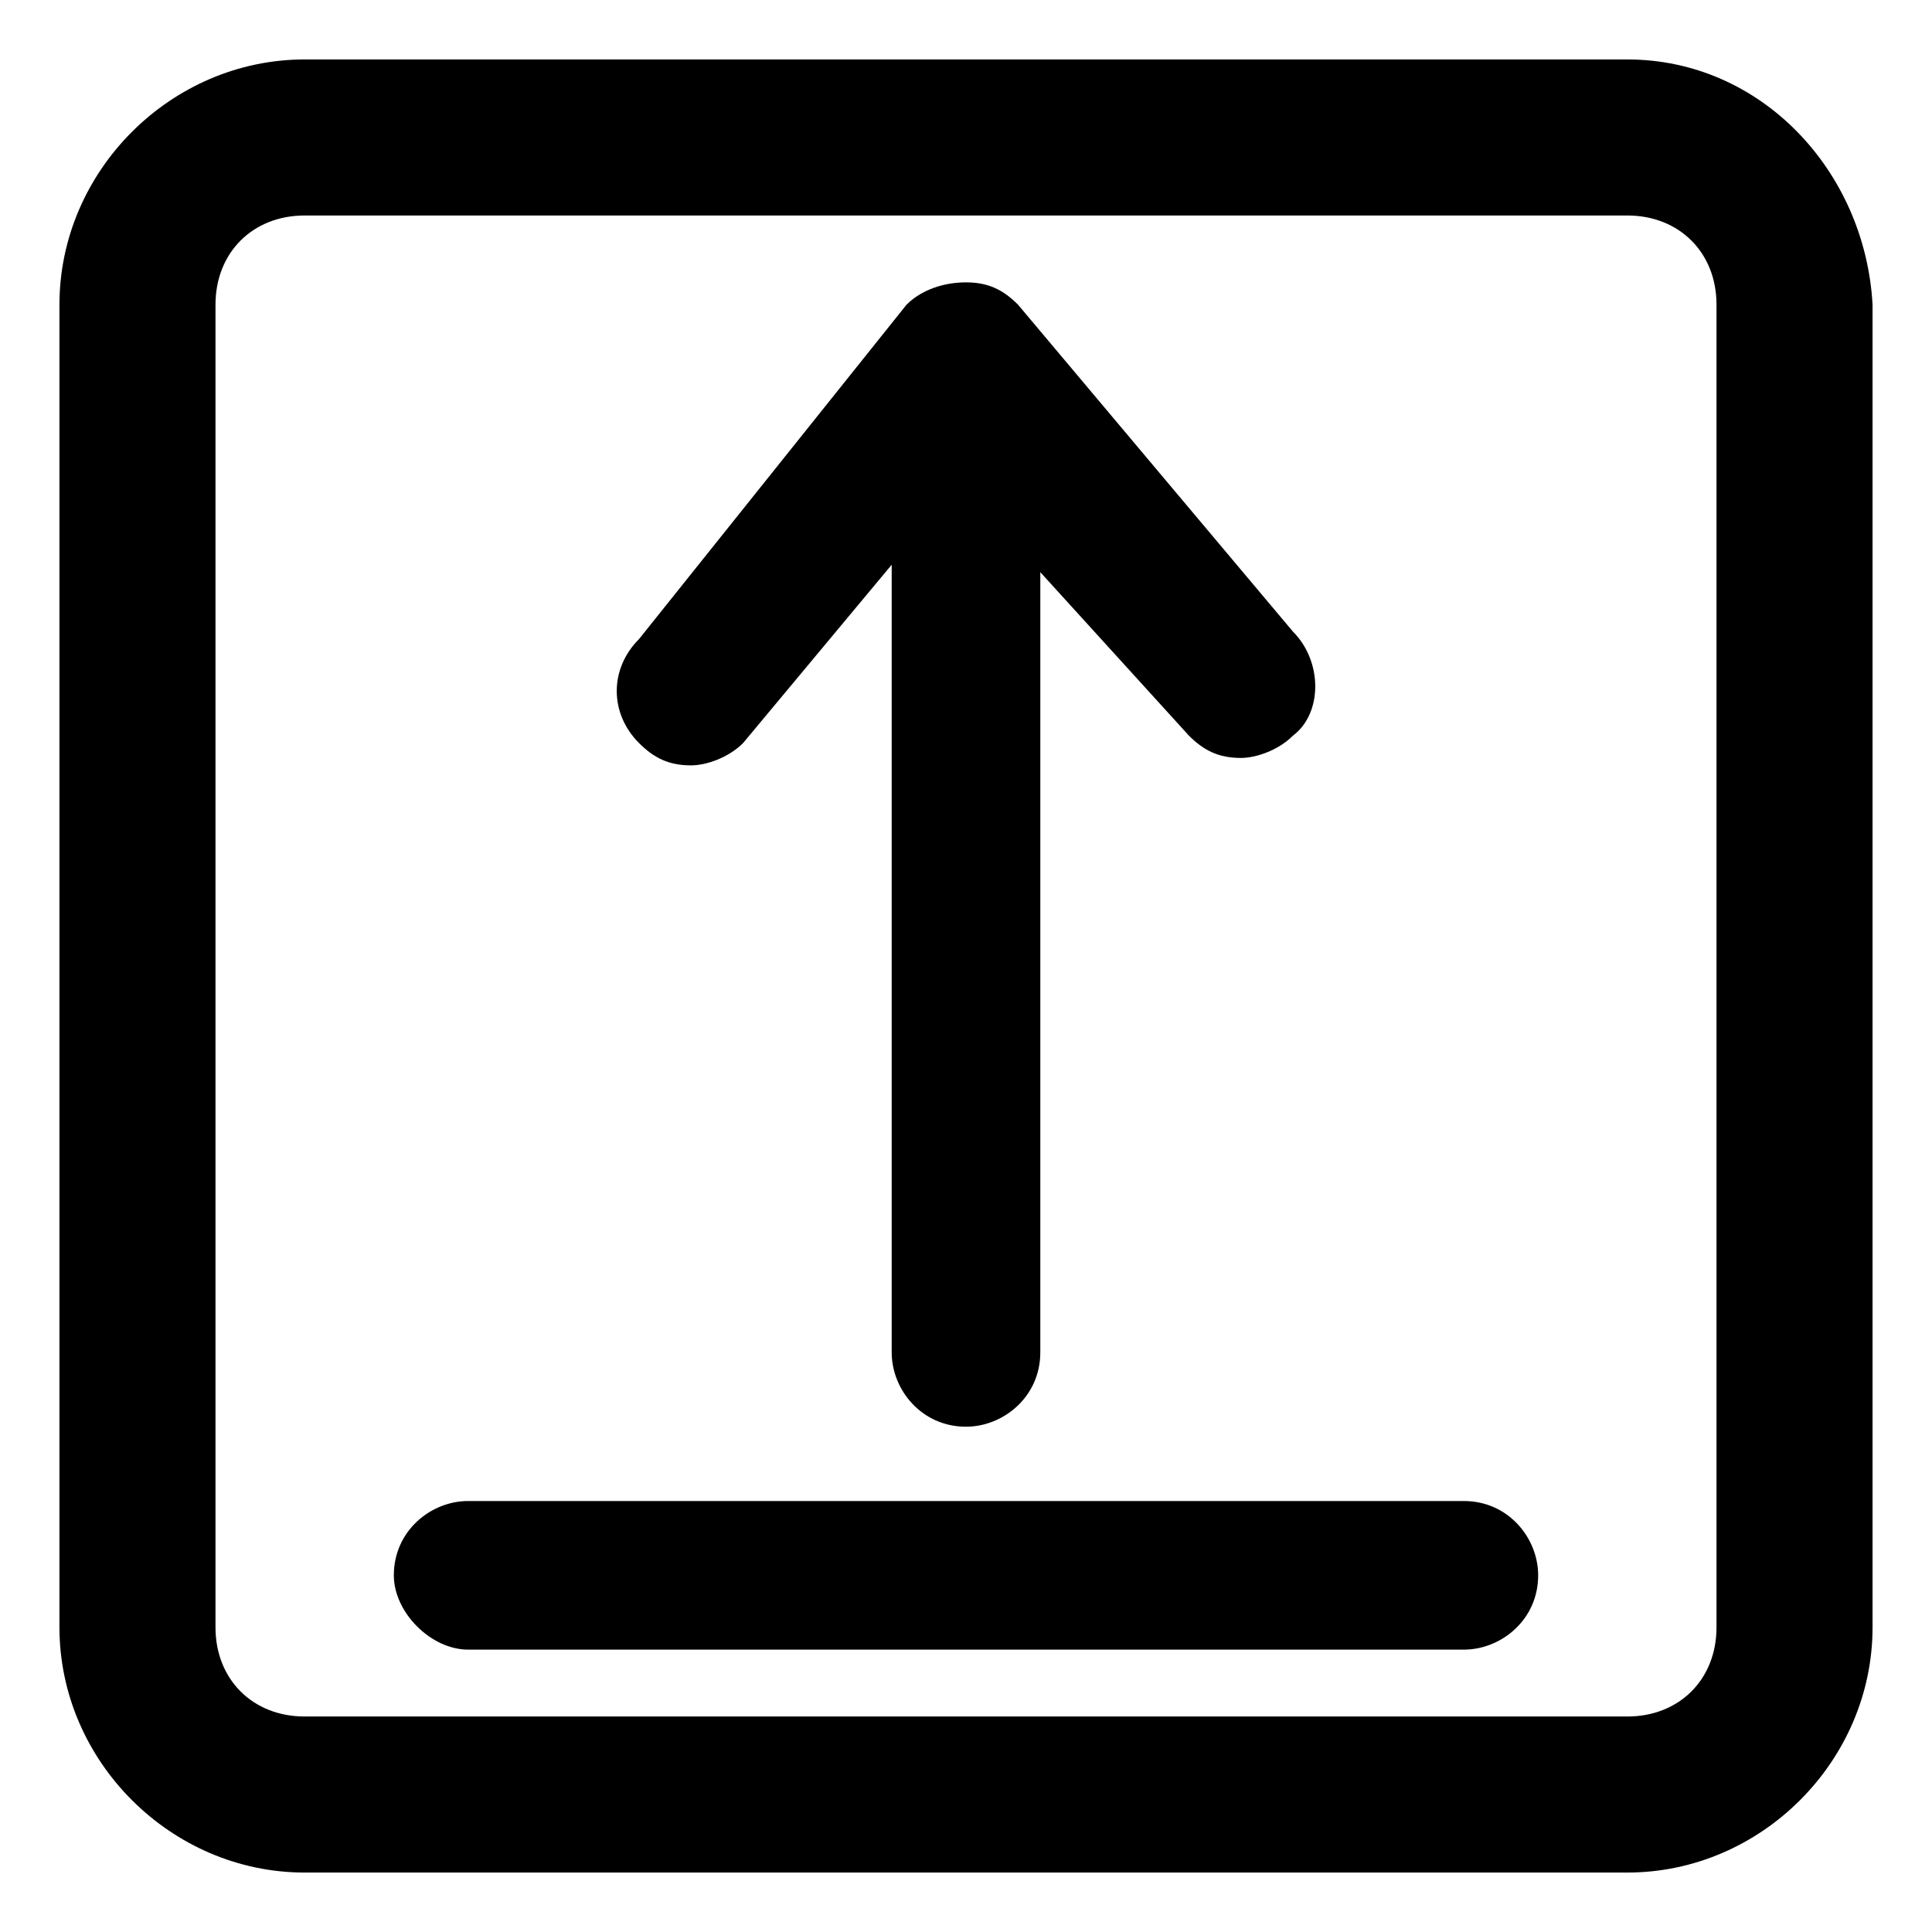 <?xml version="1.0" encoding="utf-8"?>
<!-- Generator: Adobe Illustrator 23.0.1, SVG Export Plug-In . SVG Version: 6.00 Build 0)  -->
<svg version="1.1" id="图层_1" xmlns="http://www.w3.org/2000/svg" xmlns:xlink="http://www.w3.org/1999/xlink" x="0px" y="0px"
	 viewBox="0 0 26 26" enable-background="new 0 0 26 26" xml:space="preserve">
<g>
	<path d="M12.2,4.1L12.2,4.1c0.2-0.2,0.5-0.3,0.8-0.3h0c0.3,0,0.5,0.1,0.7,0.3l3.7,4.4c0.4,0.4,0.4,1.1,0,1.4
		c-0.2,0.2-0.5,0.3-0.7,0.3c-0.3,0-0.5-0.1-0.7-0.3L14,7.7v10.5c0,0.6-0.5,1-1,1c-0.6,0-1-0.5-1-1V7.6L10,10l0,0
		c-0.2,0.2-0.5,0.3-0.7,0.3c-0.3,0-0.5-0.1-0.7-0.3c-0.4-0.4-0.4-1,0-1.4L12.2,4.1z M5.3,21.2c0-0.6,0.5-1,1-1h13.4c0.6,0,1,0.5,1,1
		c0,0.6-0.5,1-1,1H6.3C5.8,22.2,5.3,21.7,5.3,21.2L5.3,21.2z M5.3,21.2"/>
	<path d="M21.9,0.8H4.1c-1.8,0-3.3,1.5-3.3,3.3v17.8c0,1.8,1.5,3.3,3.3,3.3h17.8c1.8,0,3.3-1.5,3.3-3.3V4.1
		C25.1,2.3,23.7,0.8,21.9,0.8L21.9,0.8z M2.9,4.1c0-0.7,0.5-1.2,1.2-1.2h17.8c0.7,0,1.2,0.5,1.2,1.2v17.8c0,0.7-0.5,1.2-1.2,1.2H4.1
		c-0.7,0-1.2-0.5-1.2-1.2L2.9,4.1L2.9,4.1z M2.9,4.1"/>
</g>
</svg>
